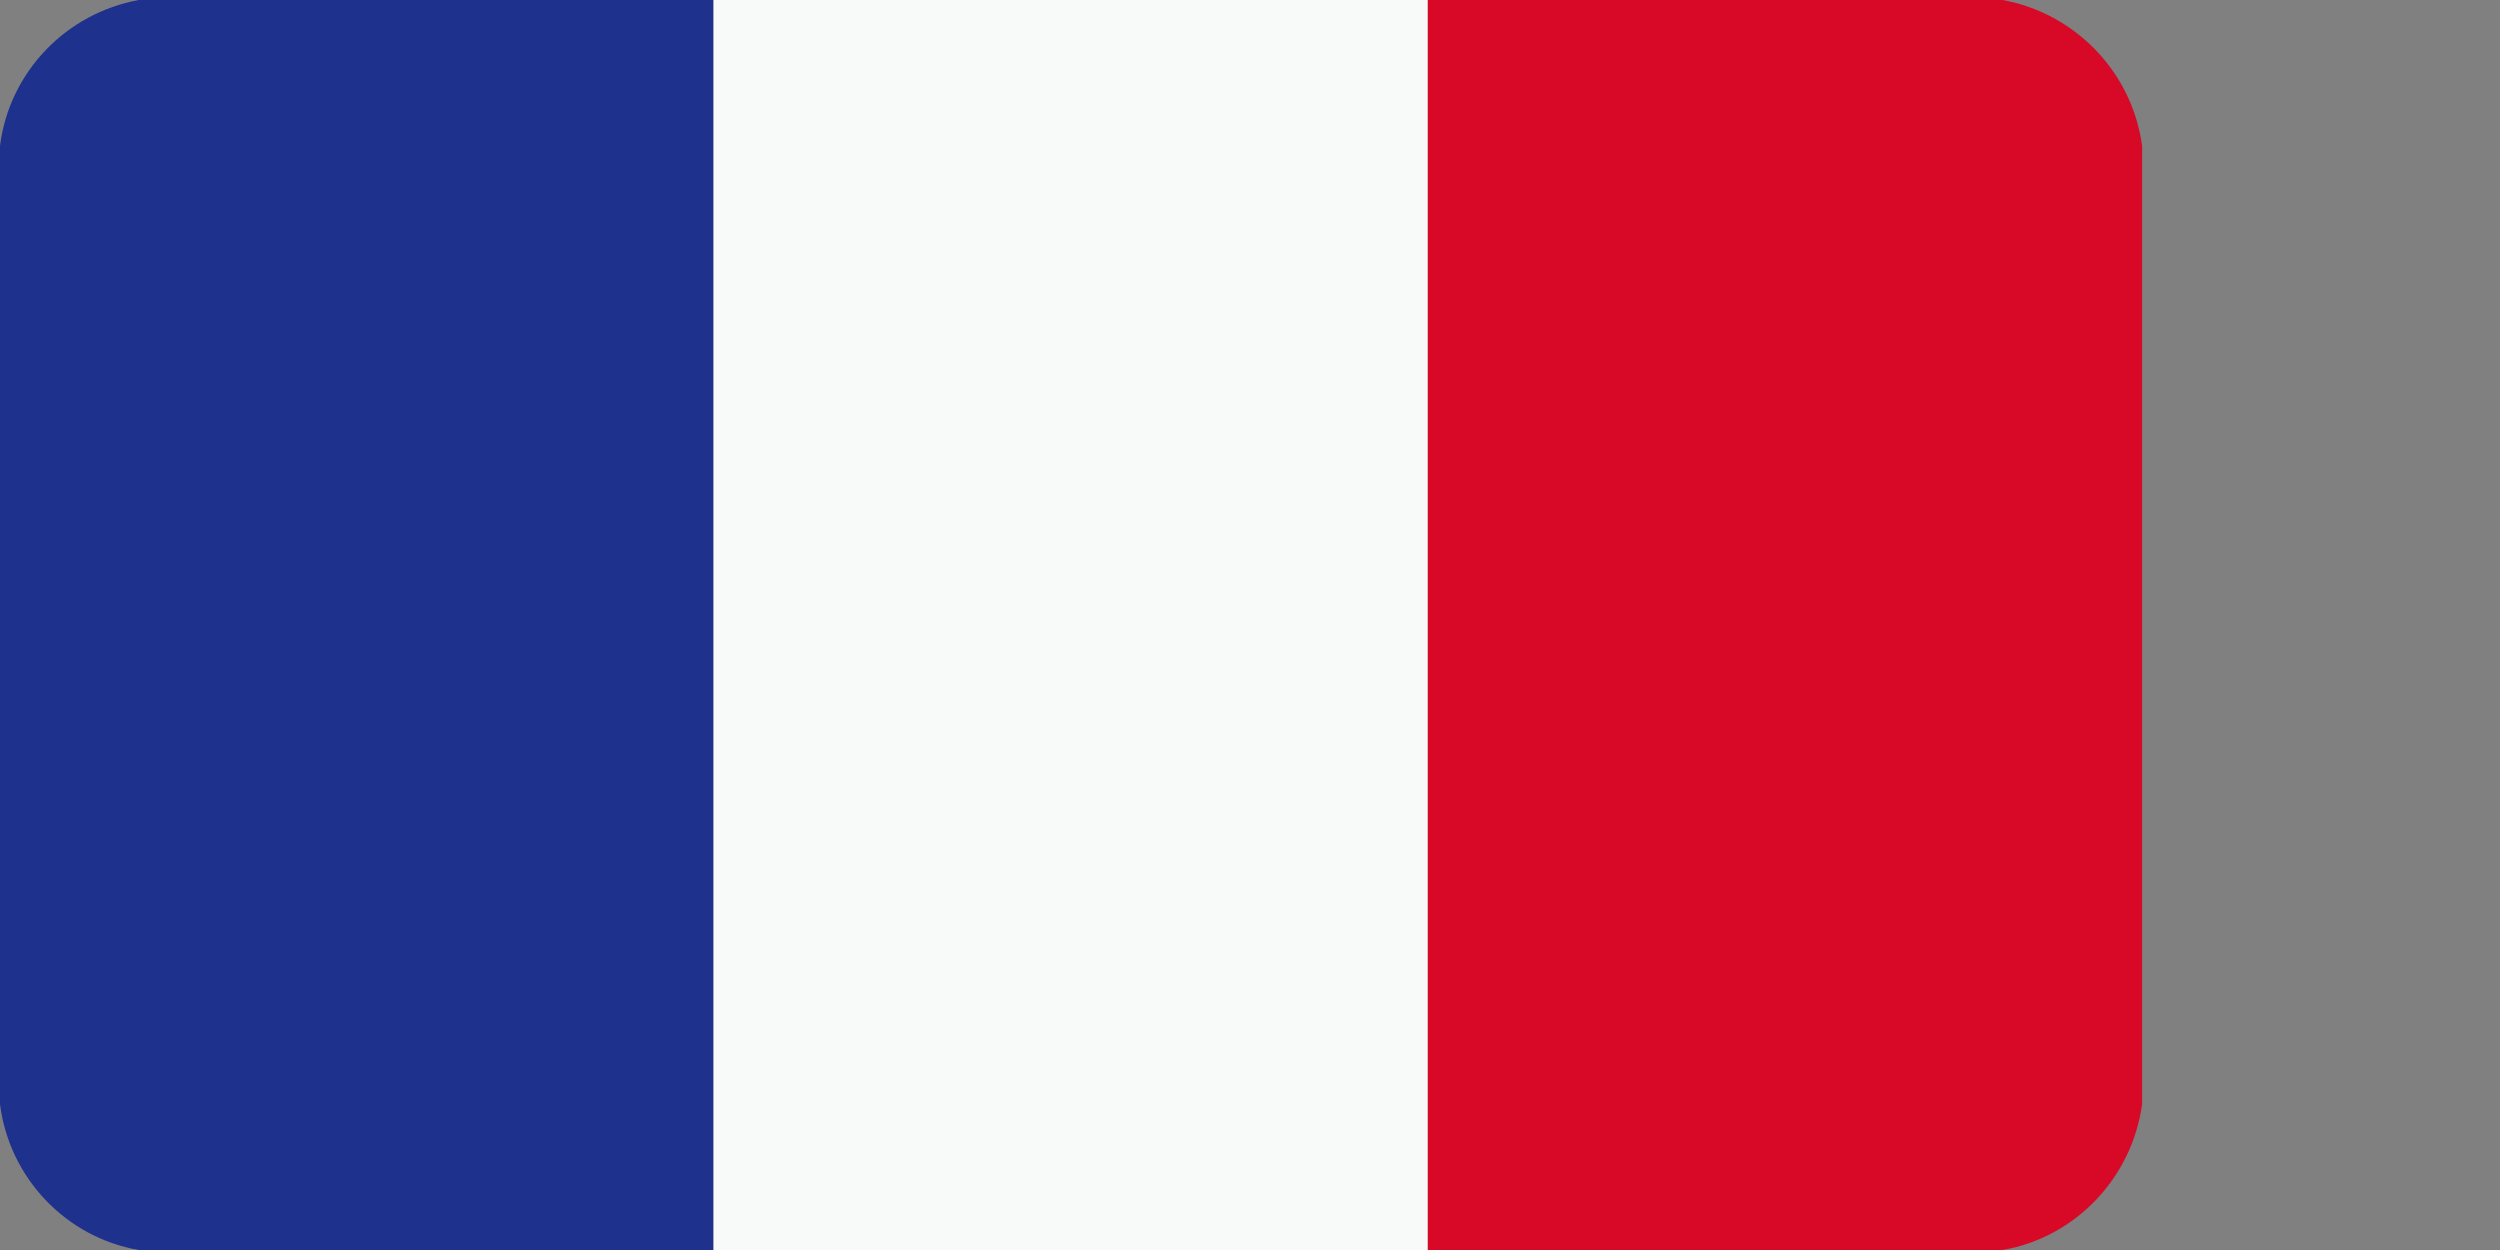 <?xml version="1.0" encoding="utf-8"?>
<!-- Generator: Adobe Illustrator 16.0.0, SVG Export Plug-In . SVG Version: 6.00 Build 0)  -->
<!DOCTYPE svg PUBLIC "-//W3C//DTD SVG 1.1//EN" "http://www.w3.org/Graphics/SVG/1.1/DTD/svg11.dtd">
<svg version="1.1" id="Calque_1" xmlns="http://www.w3.org/2000/svg" xmlns:xlink="http://www.w3.org/1999/xlink" x="0px" y="0px"
	 width="60px" height="30px" viewBox="0 0 60 30" enable-background="new 0 0 60 30" xml:space="preserve">
<rect x="0" y="0" width="60" height="30" fill="#808080" stroke="none"/>
<g id="XMLID_3_">
	<g id="XMLID_6_">
		<path fill-rule="evenodd" clip-rule="evenodd" fill="#1D318D" d="M3.331,30h13.793V0H3.331C1.59,0.318,0.225,1.722,0,3.5v23
			C0.225,28.278,1.59,29.7,3.331,30L3.331,30z"/>
	</g>
	<g id="XMLID_5_">
		<rect x="17.124" fill-rule="evenodd" clip-rule="evenodd" fill="#F8FAFA" width="17.144" height="30"/>
	</g>
	<g id="XMLID_4_">
		<path fill-rule="evenodd" clip-rule="evenodd" fill="#D70927" d="M34.268,30h13.793c1.74-0.3,3.107-1.722,3.35-3.5v-23
			c-0.242-1.778-1.609-3.182-3.35-3.5H34.268V30z"/>
	</g>
</g>
</svg>
